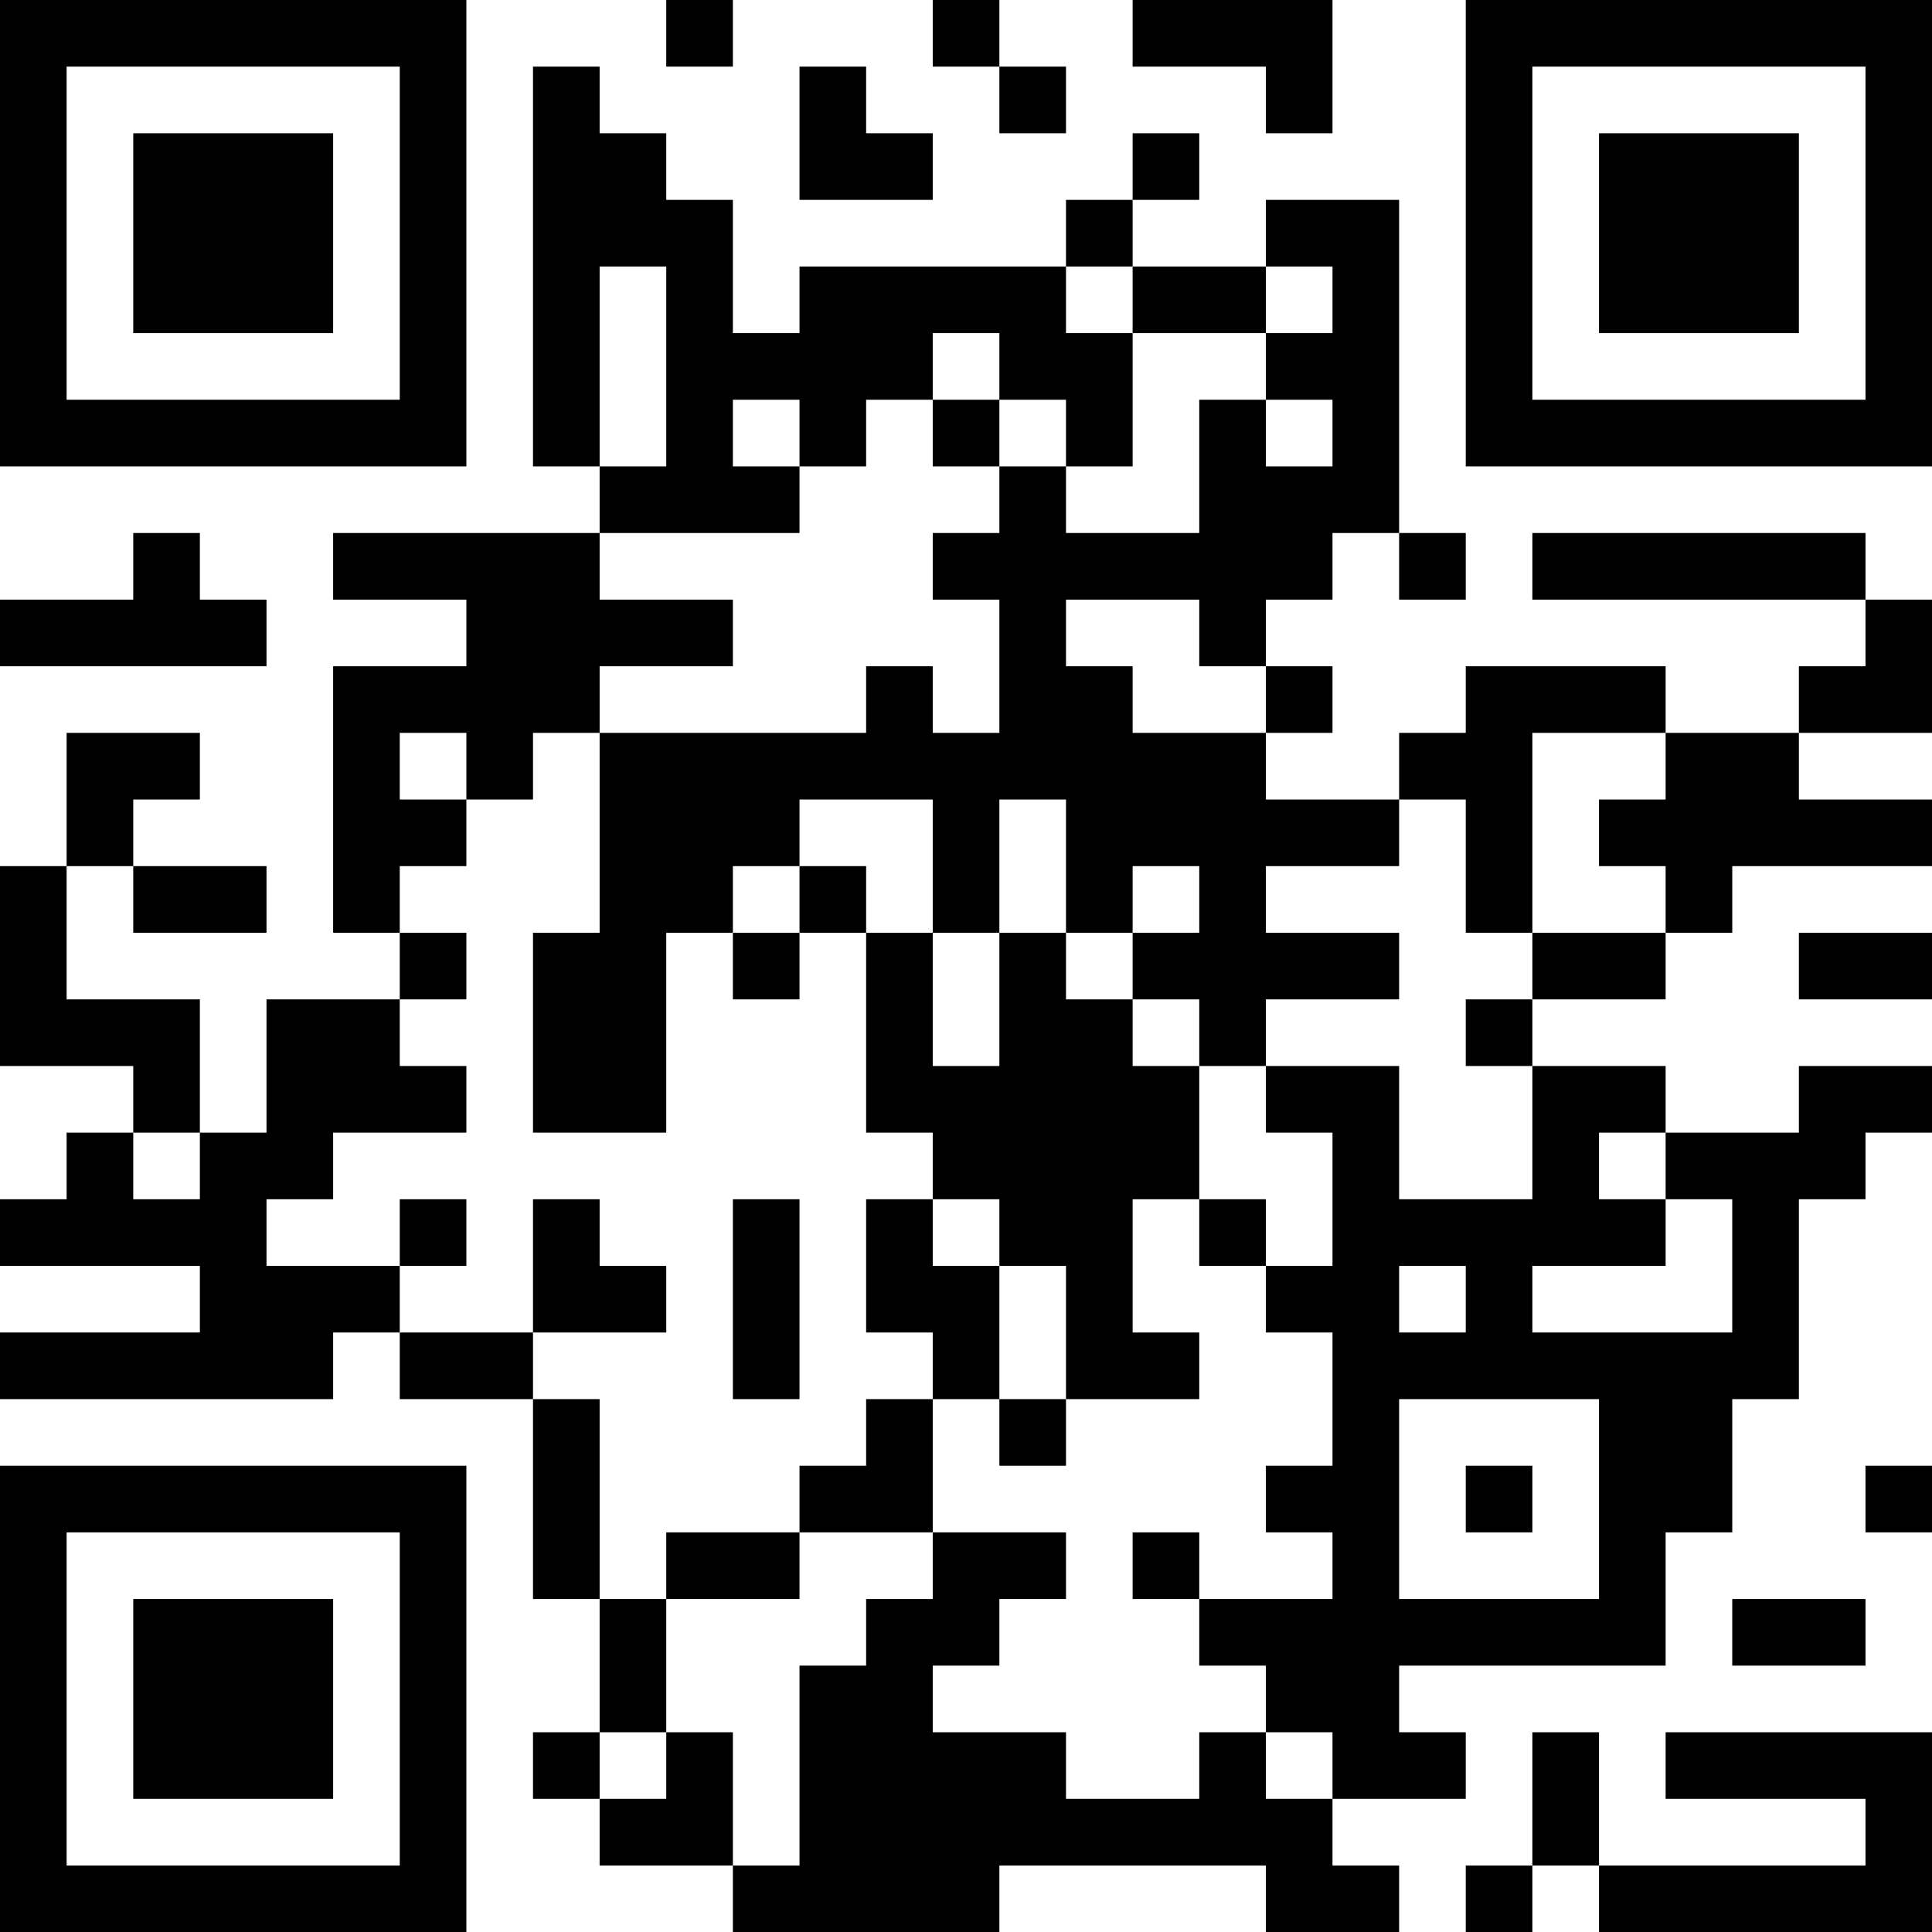 <?xml version="1.0" encoding="UTF-8"?>
<svg xmlns="http://www.w3.org/2000/svg" version="1.1" width="200" height="200" viewBox="0 0 200 200"><rect x="0" y="0" width="200" height="200" fill="#ffffff"/><g transform="scale(6.897)"><g transform="translate(0,0)"><path fill-rule="evenodd" d="M10 0L10 1L11 1L11 0ZM14 0L14 1L15 1L15 2L16 2L16 1L15 1L15 0ZM17 0L17 1L19 1L19 2L20 2L20 0ZM8 1L8 7L9 7L9 8L5 8L5 9L7 9L7 10L5 10L5 14L6 14L6 15L4 15L4 17L3 17L3 15L1 15L1 13L2 13L2 14L4 14L4 13L2 13L2 12L3 12L3 11L1 11L1 13L0 13L0 16L2 16L2 17L1 17L1 18L0 18L0 19L3 19L3 20L0 20L0 21L5 21L5 20L6 20L6 21L8 21L8 24L9 24L9 26L8 26L8 27L9 27L9 28L11 28L11 29L15 29L15 28L19 28L19 29L21 29L21 28L20 28L20 27L22 27L22 26L21 26L21 25L25 25L25 23L26 23L26 21L27 21L27 18L28 18L28 17L29 17L29 16L27 16L27 17L25 17L25 16L23 16L23 15L25 15L25 14L26 14L26 13L29 13L29 12L27 12L27 11L29 11L29 9L28 9L28 8L23 8L23 9L28 9L28 10L27 10L27 11L25 11L25 10L22 10L22 11L21 11L21 12L19 12L19 11L20 11L20 10L19 10L19 9L20 9L20 8L21 8L21 9L22 9L22 8L21 8L21 3L19 3L19 4L17 4L17 3L18 3L18 2L17 2L17 3L16 3L16 4L12 4L12 5L11 5L11 3L10 3L10 2L9 2L9 1ZM12 1L12 3L14 3L14 2L13 2L13 1ZM9 4L9 7L10 7L10 4ZM16 4L16 5L17 5L17 7L16 7L16 6L15 6L15 5L14 5L14 6L13 6L13 7L12 7L12 6L11 6L11 7L12 7L12 8L9 8L9 9L11 9L11 10L9 10L9 11L8 11L8 12L7 12L7 11L6 11L6 12L7 12L7 13L6 13L6 14L7 14L7 15L6 15L6 16L7 16L7 17L5 17L5 18L4 18L4 19L6 19L6 20L8 20L8 21L9 21L9 24L10 24L10 26L9 26L9 27L10 27L10 26L11 26L11 28L12 28L12 25L13 25L13 24L14 24L14 23L16 23L16 24L15 24L15 25L14 25L14 26L16 26L16 27L18 27L18 26L19 26L19 27L20 27L20 26L19 26L19 25L18 25L18 24L20 24L20 23L19 23L19 22L20 22L20 20L19 20L19 19L20 19L20 17L19 17L19 16L21 16L21 18L23 18L23 16L22 16L22 15L23 15L23 14L25 14L25 13L24 13L24 12L25 12L25 11L23 11L23 14L22 14L22 12L21 12L21 13L19 13L19 14L21 14L21 15L19 15L19 16L18 16L18 15L17 15L17 14L18 14L18 13L17 13L17 14L16 14L16 12L15 12L15 14L14 14L14 12L12 12L12 13L11 13L11 14L10 14L10 17L8 17L8 14L9 14L9 11L13 11L13 10L14 10L14 11L15 11L15 9L14 9L14 8L15 8L15 7L16 7L16 8L18 8L18 6L19 6L19 7L20 7L20 6L19 6L19 5L20 5L20 4L19 4L19 5L17 5L17 4ZM14 6L14 7L15 7L15 6ZM2 8L2 9L0 9L0 10L4 10L4 9L3 9L3 8ZM16 9L16 10L17 10L17 11L19 11L19 10L18 10L18 9ZM12 13L12 14L11 14L11 15L12 15L12 14L13 14L13 17L14 17L14 18L13 18L13 20L14 20L14 21L13 21L13 22L12 22L12 23L10 23L10 24L12 24L12 23L14 23L14 21L15 21L15 22L16 22L16 21L18 21L18 20L17 20L17 18L18 18L18 19L19 19L19 18L18 18L18 16L17 16L17 15L16 15L16 14L15 14L15 16L14 16L14 14L13 14L13 13ZM27 14L27 15L29 15L29 14ZM2 17L2 18L3 18L3 17ZM24 17L24 18L25 18L25 19L23 19L23 20L26 20L26 18L25 18L25 17ZM6 18L6 19L7 19L7 18ZM8 18L8 20L10 20L10 19L9 19L9 18ZM11 18L11 21L12 21L12 18ZM14 18L14 19L15 19L15 21L16 21L16 19L15 19L15 18ZM21 19L21 20L22 20L22 19ZM21 21L21 24L24 24L24 21ZM22 22L22 23L23 23L23 22ZM28 22L28 23L29 23L29 22ZM17 23L17 24L18 24L18 23ZM26 24L26 25L28 25L28 24ZM23 26L23 28L22 28L22 29L23 29L23 28L24 28L24 29L29 29L29 26L25 26L25 27L28 27L28 28L24 28L24 26ZM0 0L0 7L7 7L7 0ZM1 1L1 6L6 6L6 1ZM2 2L2 5L5 5L5 2ZM22 0L22 7L29 7L29 0ZM23 1L23 6L28 6L28 1ZM24 2L24 5L27 5L27 2ZM0 22L0 29L7 29L7 22ZM1 23L1 28L6 28L6 23ZM2 24L2 27L5 27L5 24Z" fill="#000000"/></g></g></svg>
